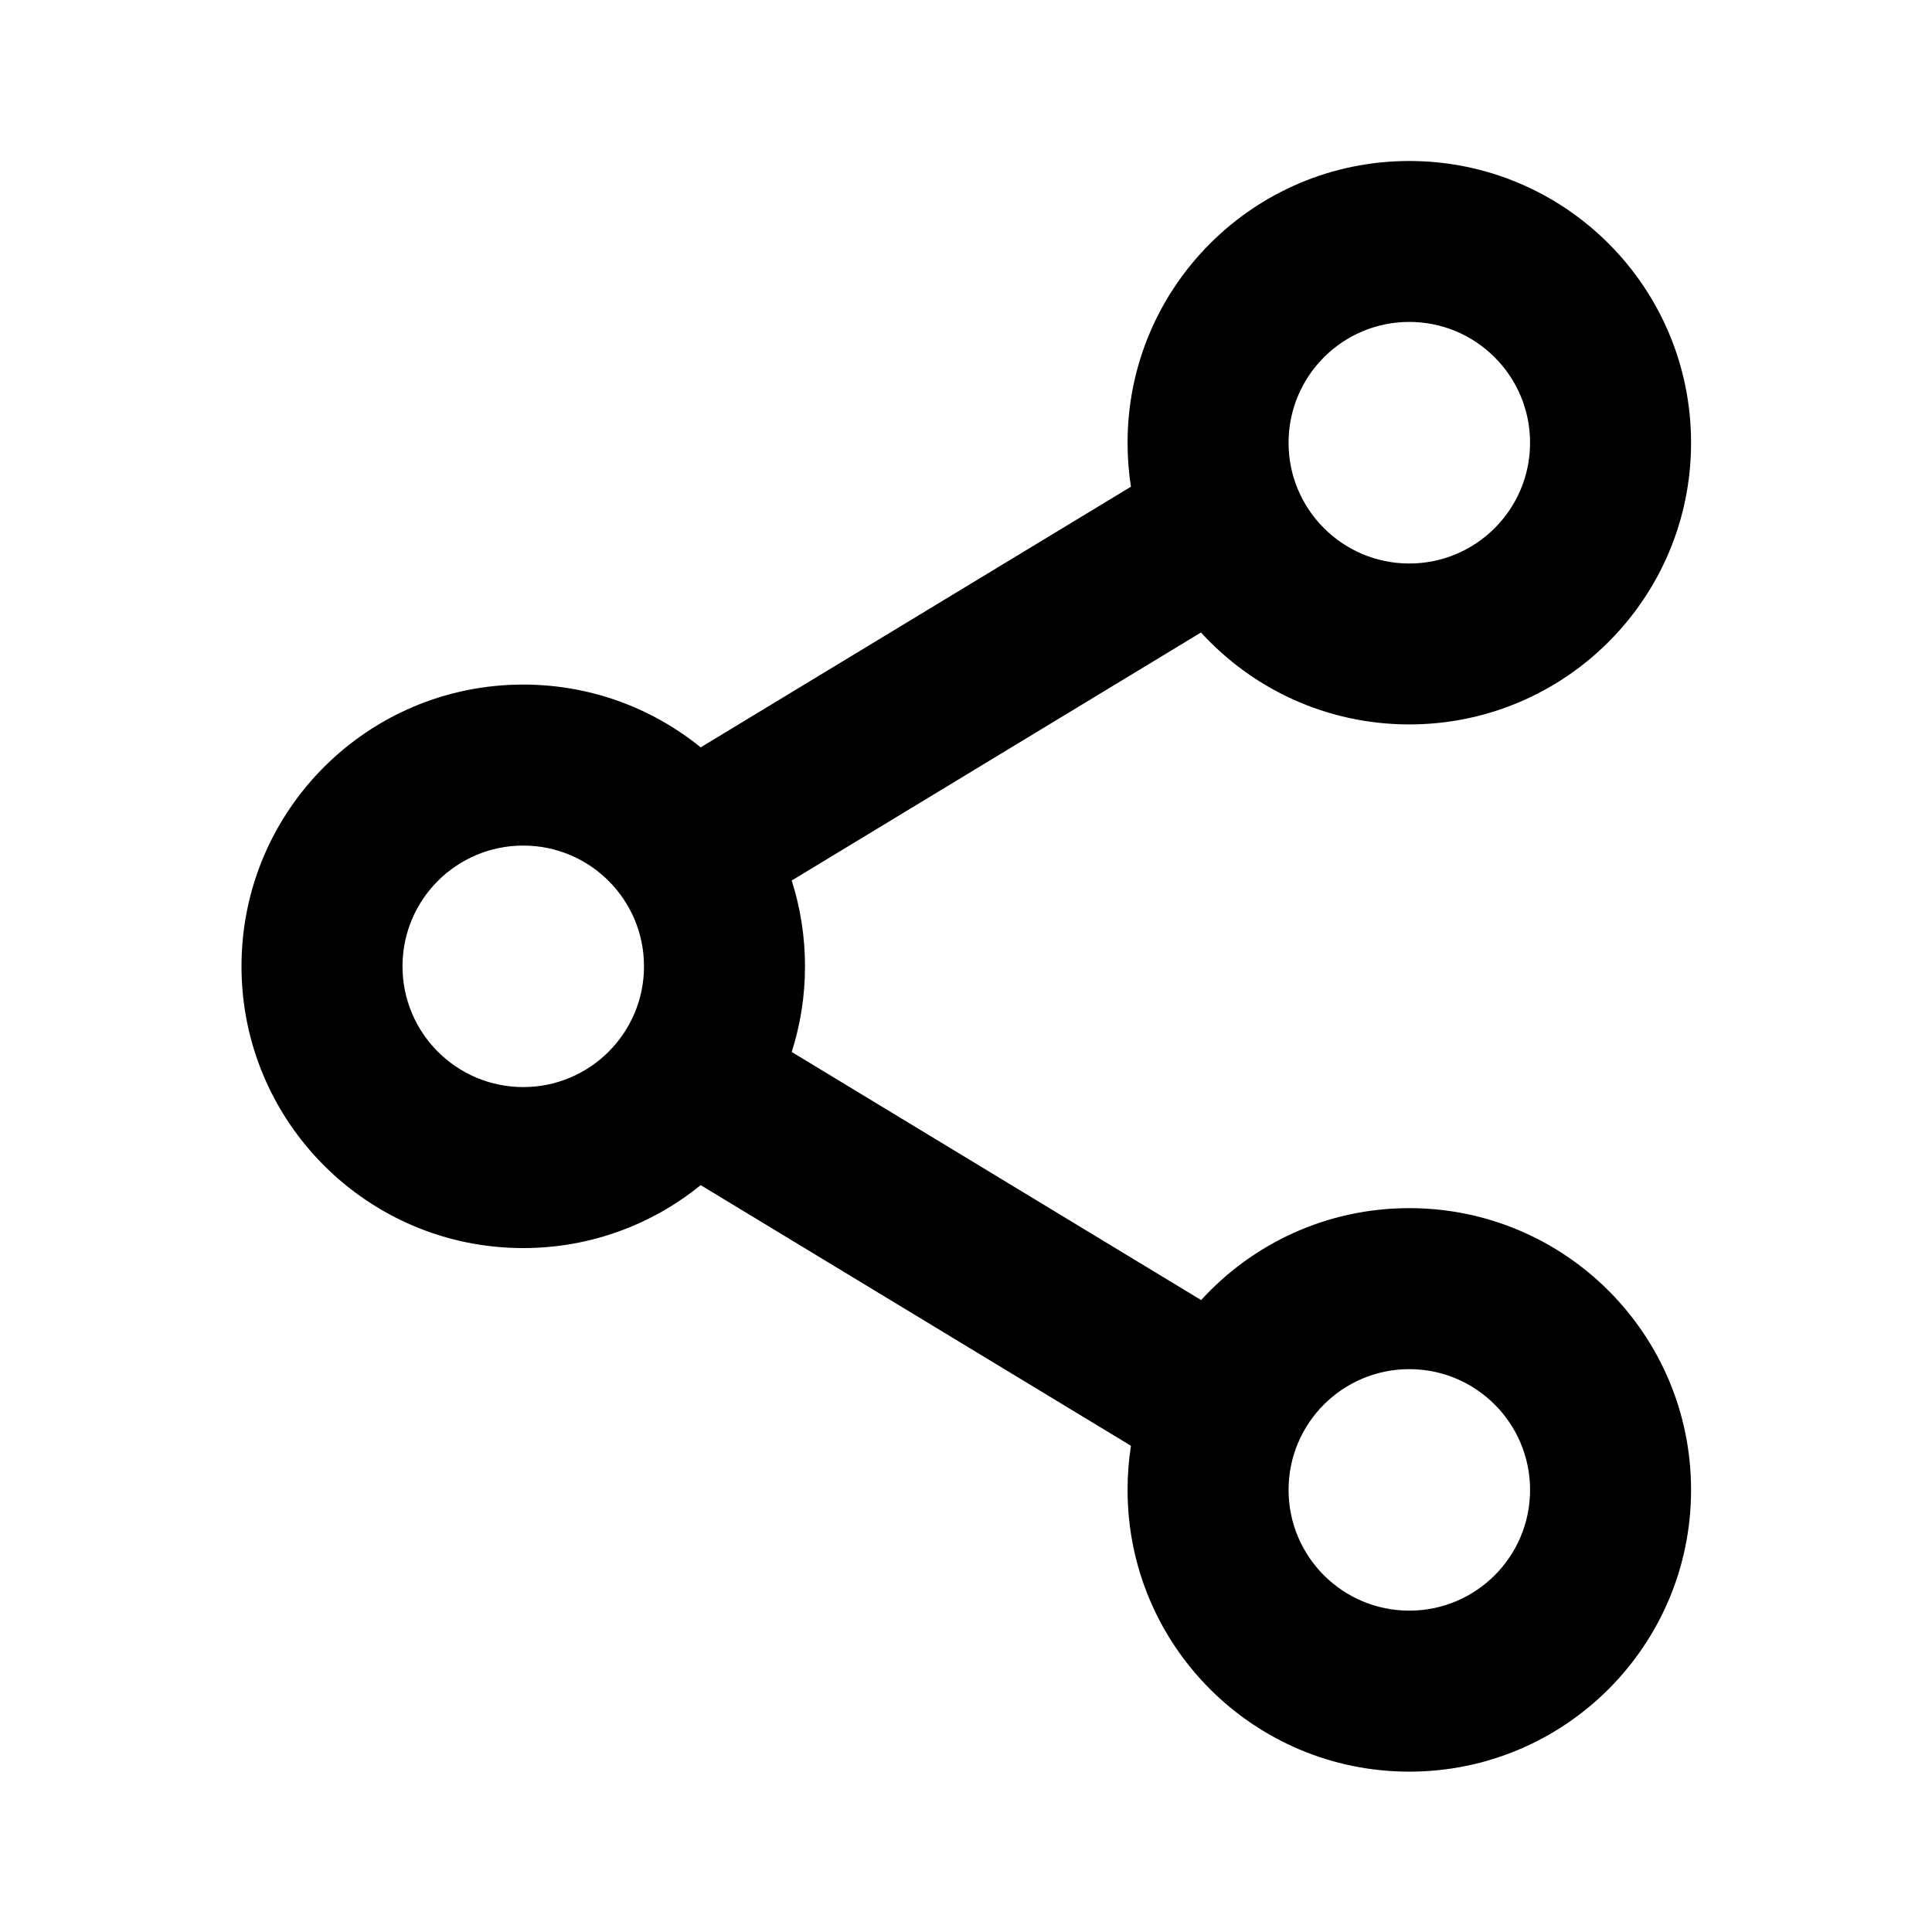<svg width="24" height="24" viewBox="0 0 24 24" fill="none" xmlns="http://www.w3.org/2000/svg">
<path fill-rule="evenodd" clip-rule="evenodd" d="M10 12.004C10 11.632 9.942 11.274 9.835 10.938L14.919 7.857C15.56 8.559 16.482 8.999 17.507 8.999C19.44 8.999 21.007 7.433 21.007 5.5C21.007 3.567 19.44 2 17.507 2C15.574 2 14.007 3.567 14.007 5.5C14.007 5.685 14.021 5.868 14.049 6.046L8.704 9.284C8.102 8.796 7.335 8.504 6.5 8.504C4.566 8.504 3 10.07 3 12.004C3 13.936 4.567 15.504 6.5 15.504C7.335 15.504 8.103 15.211 8.704 14.722L14.049 17.96C14.021 18.139 14.007 18.322 14.007 18.508C14.007 20.442 15.573 22.008 17.507 22.008C19.44 22.008 21.007 20.442 21.007 18.508C21.007 16.575 19.44 15.008 17.507 15.008C16.482 15.008 15.561 15.448 14.921 16.15L9.835 13.068C9.942 12.733 10 12.375 10 12.004ZM17.507 3.999C18.335 3.999 19.007 4.671 19.007 5.5C19.007 6.328 18.335 7 17.507 7C16.678 7 16.007 6.328 16.007 5.5C16.007 4.671 16.678 3.999 17.507 3.999ZM8 12.004C8 11.175 7.328 10.504 6.5 10.504C5.671 10.504 5 11.175 5 12.004C5 12.832 5.671 13.504 6.5 13.504C7.328 13.504 8 12.832 8 12.004ZM17.507 17.008C18.335 17.008 19.007 17.68 19.007 18.508C19.007 19.337 18.335 20.008 17.507 20.008C16.678 20.008 16.007 19.337 16.007 18.508C16.007 17.68 16.678 17.008 17.507 17.008Z" fill="black"/>
</svg>
